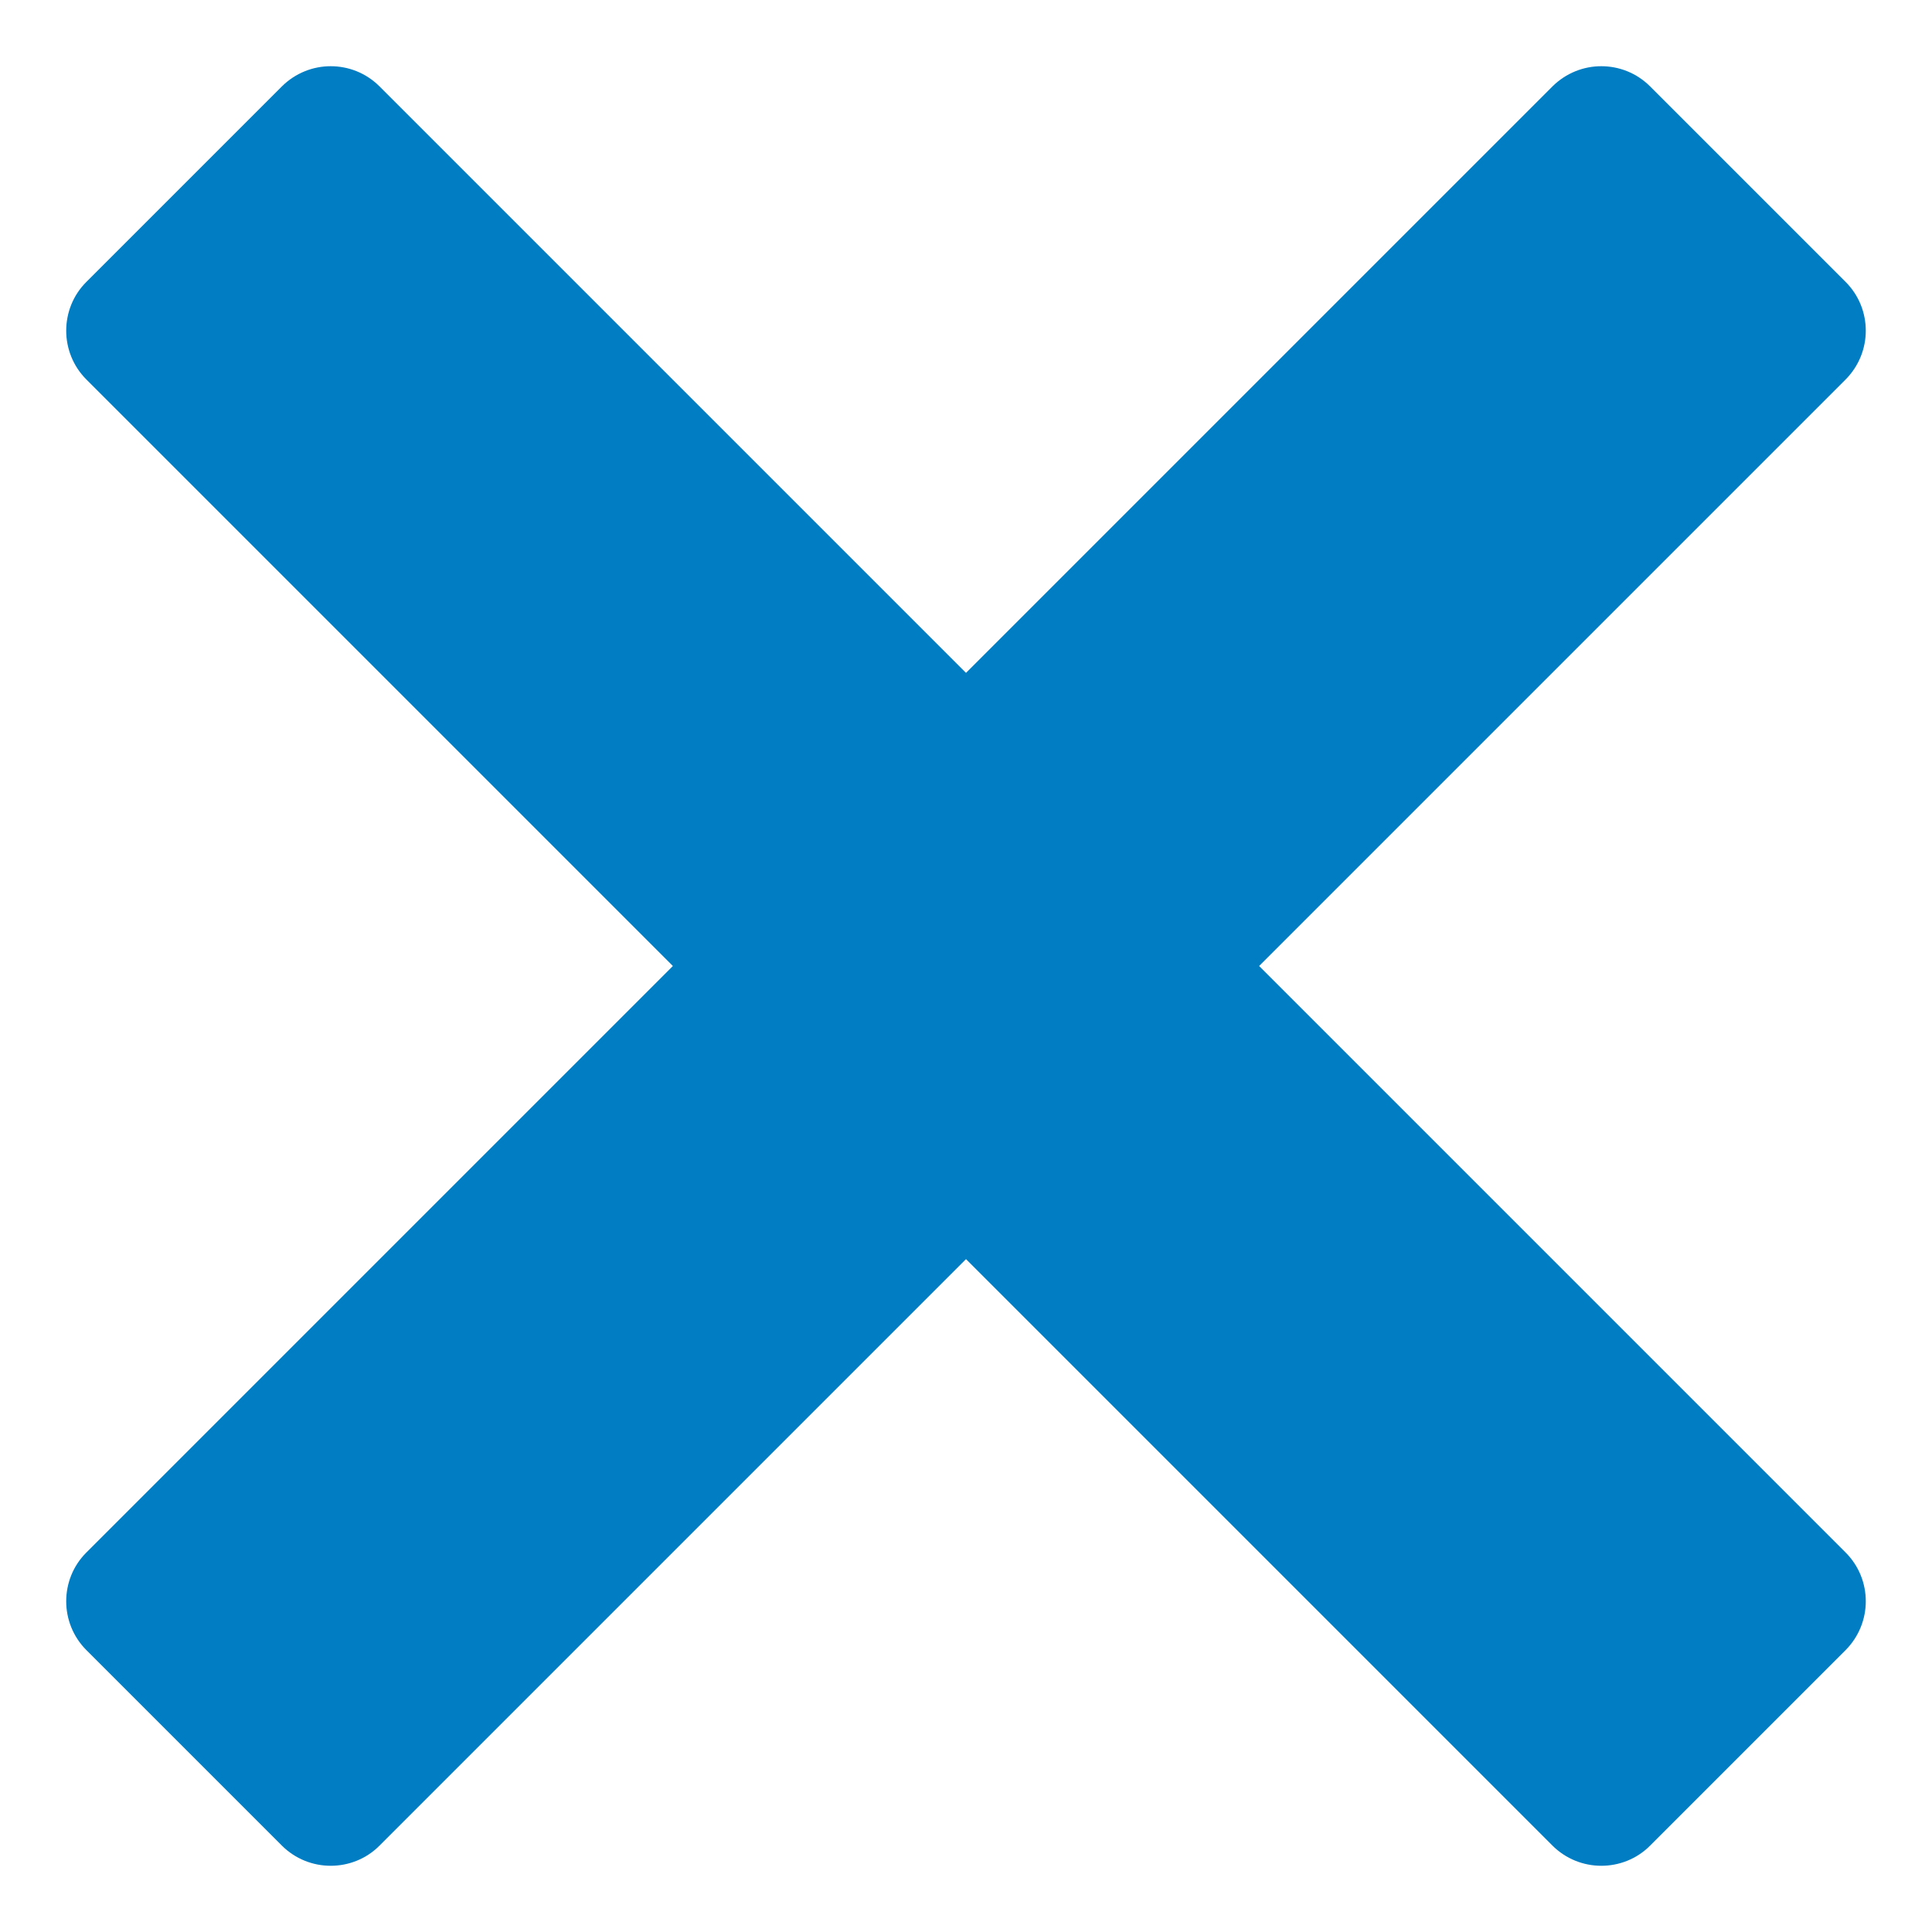 <?xml version="1.0" standalone="no"?><!DOCTYPE svg PUBLIC "-//W3C//DTD SVG 1.1//EN" "http://www.w3.org/Graphics/SVG/1.1/DTD/svg11.dtd"><svg width="100%" height="100%" viewBox="0 0 81392 81392" version="1.1" xmlns="http://www.w3.org/2000/svg" xmlns:xlink="http://www.w3.org/1999/xlink" xml:space="preserve" style="fill-rule:evenodd;clip-rule:evenodd;stroke-linejoin:round;stroke-miterlimit:1.414;"><g id="Page 13"><g id="Artboard-1"><g id="Page 2"><g id="Layer 1"><g><path d="M11874.5,77751.8l-8233.96,-8233.96c-566.528,-566.528 -851.171,-1314.32 -851.171,-2057.97c0,-743.655 281.197,-1491.44 851.171,-2057.28l61761.9,-61761.9c570.664,-565.839 1313.63,-851.171 2057.28,-851.171c742.966,0 1487.31,281.196 2057.28,851.171l8233.96,8233.96c570.664,570.664 851.171,1314.32 851.171,2057.28c0,743.655 -285.331,1487.31 -851.171,2057.28l-61761.9,61762.6c-565.839,569.974 -1314.32,850.482 -2057.28,850.482c-743.654,0 -1492.13,-285.332 -2057.28,-850.482" style="fill:#007dc3;"/><path d="M65402.6,77751.8l-61761.9,-61762.6c-566.528,-565.839 -851.171,-1313.63 -851.171,-2057.28c0,-742.966 281.197,-1491.44 851.171,-2057.28l8233.96,-8233.96c569.975,-565.839 1313.63,-851.171 2057.28,-851.171c742.966,0 1487.31,281.196 2057.28,851.171l61761.9,61761.9c570.664,570.664 851.171,1313.63 851.171,2057.28c0,743.655 -285.332,1487.31 -851.171,2057.97l-8233.96,8233.96c-565.839,569.974 -1314.32,850.482 -2057.28,850.482c-743.654,0 -1491.44,-285.332 -2057.28,-850.482" style="fill:#007dc3;"/></g></g></g></g></g></svg>